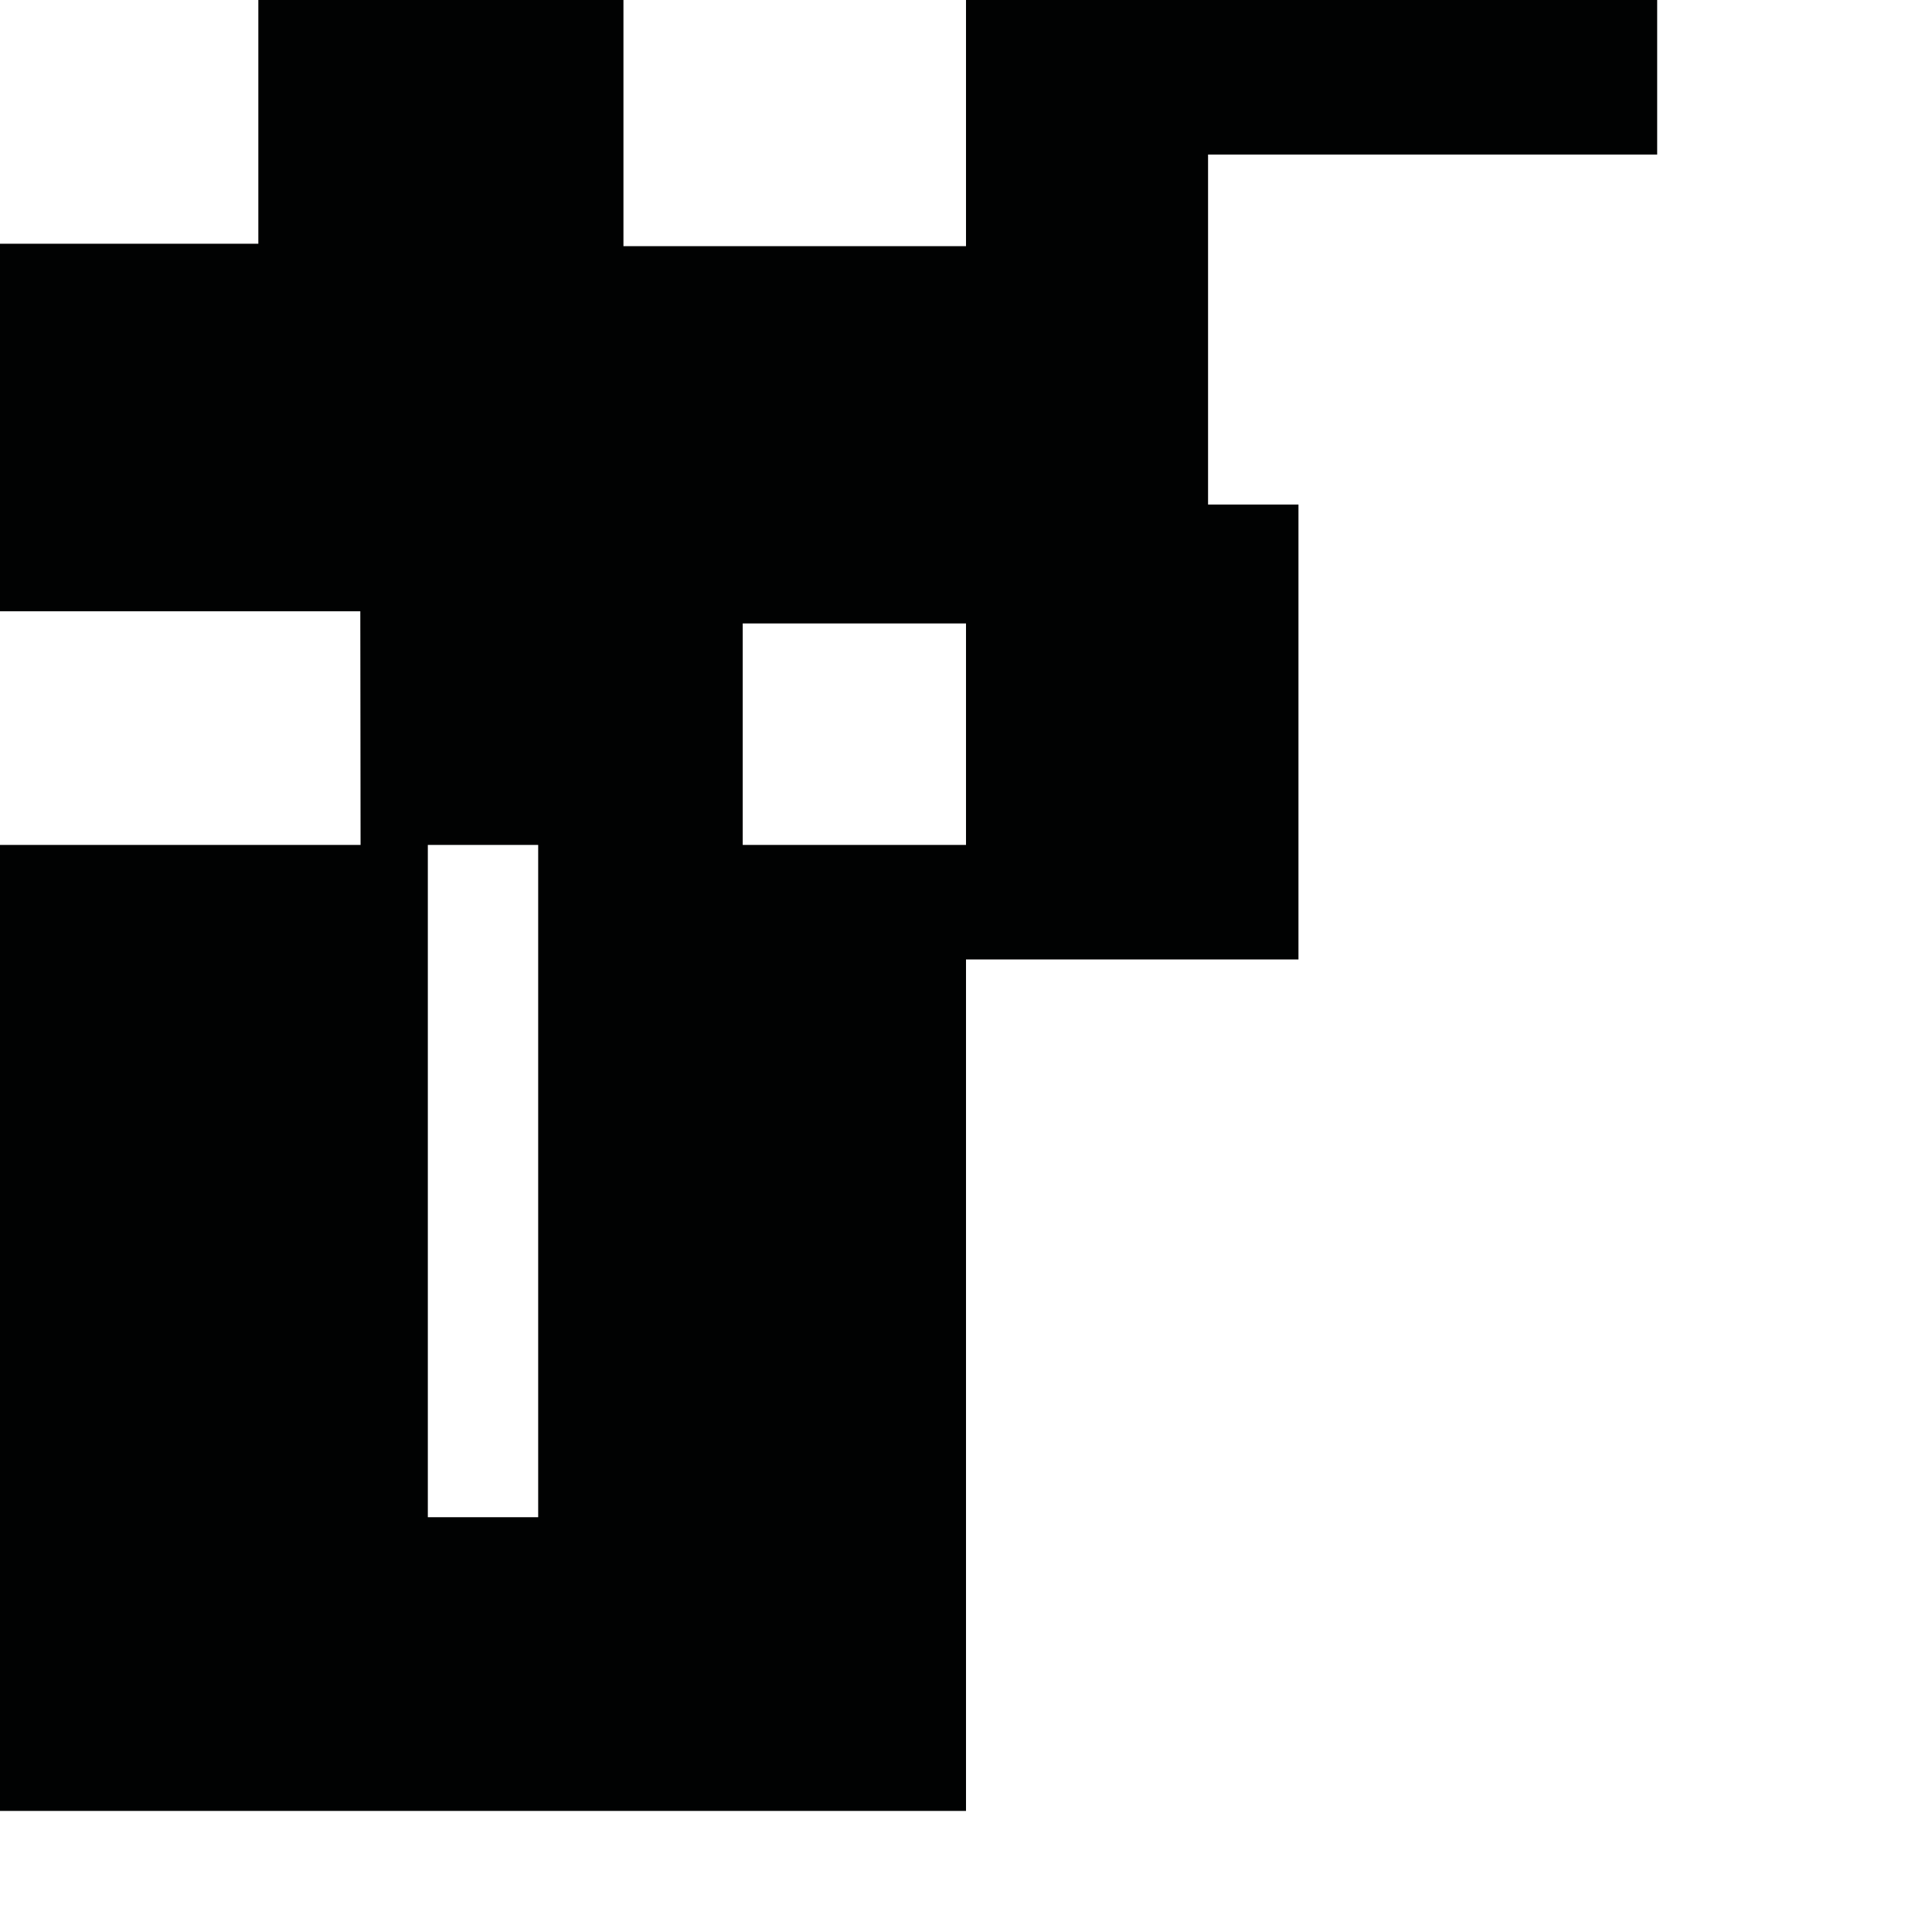 <?xml version="1.0" encoding="utf-8"?>
<!-- Generator: Adobe Illustrator 16.0.0, SVG Export Plug-In . SVG Version: 6.00 Build 0)  -->
<!DOCTYPE svg PUBLIC "-//W3C//DTD SVG 1.1//EN" "http://www.w3.org/Graphics/SVG/1.1/DTD/svg11.dtd">
<svg version="1.1" id="Calque_1" xmlns="http://www.w3.org/2000/svg" xmlns:xlink="http://www.w3.org/1999/xlink" x="0px" y="0px"
	 width="1190.551px" height="1190.551px" viewBox="0 0 1190.551 1190.551" enable-background="new 0 0 1190.551 1190.551"
	 xml:space="preserve">
<path fill="#010202" d="M1021.195,95.246V0H595.28v520.678h-137.6V384.185h137.599V151.698H384.184V0H159.196v150.197H0v226.488
	h222.028l0.163,143.992H0v595.278H595.28v-524.71h204.871V310.899h-55.713V95.246H1021.195z M331.641,934.956h-68V520.678h68
	V934.956z"/>
</svg>

